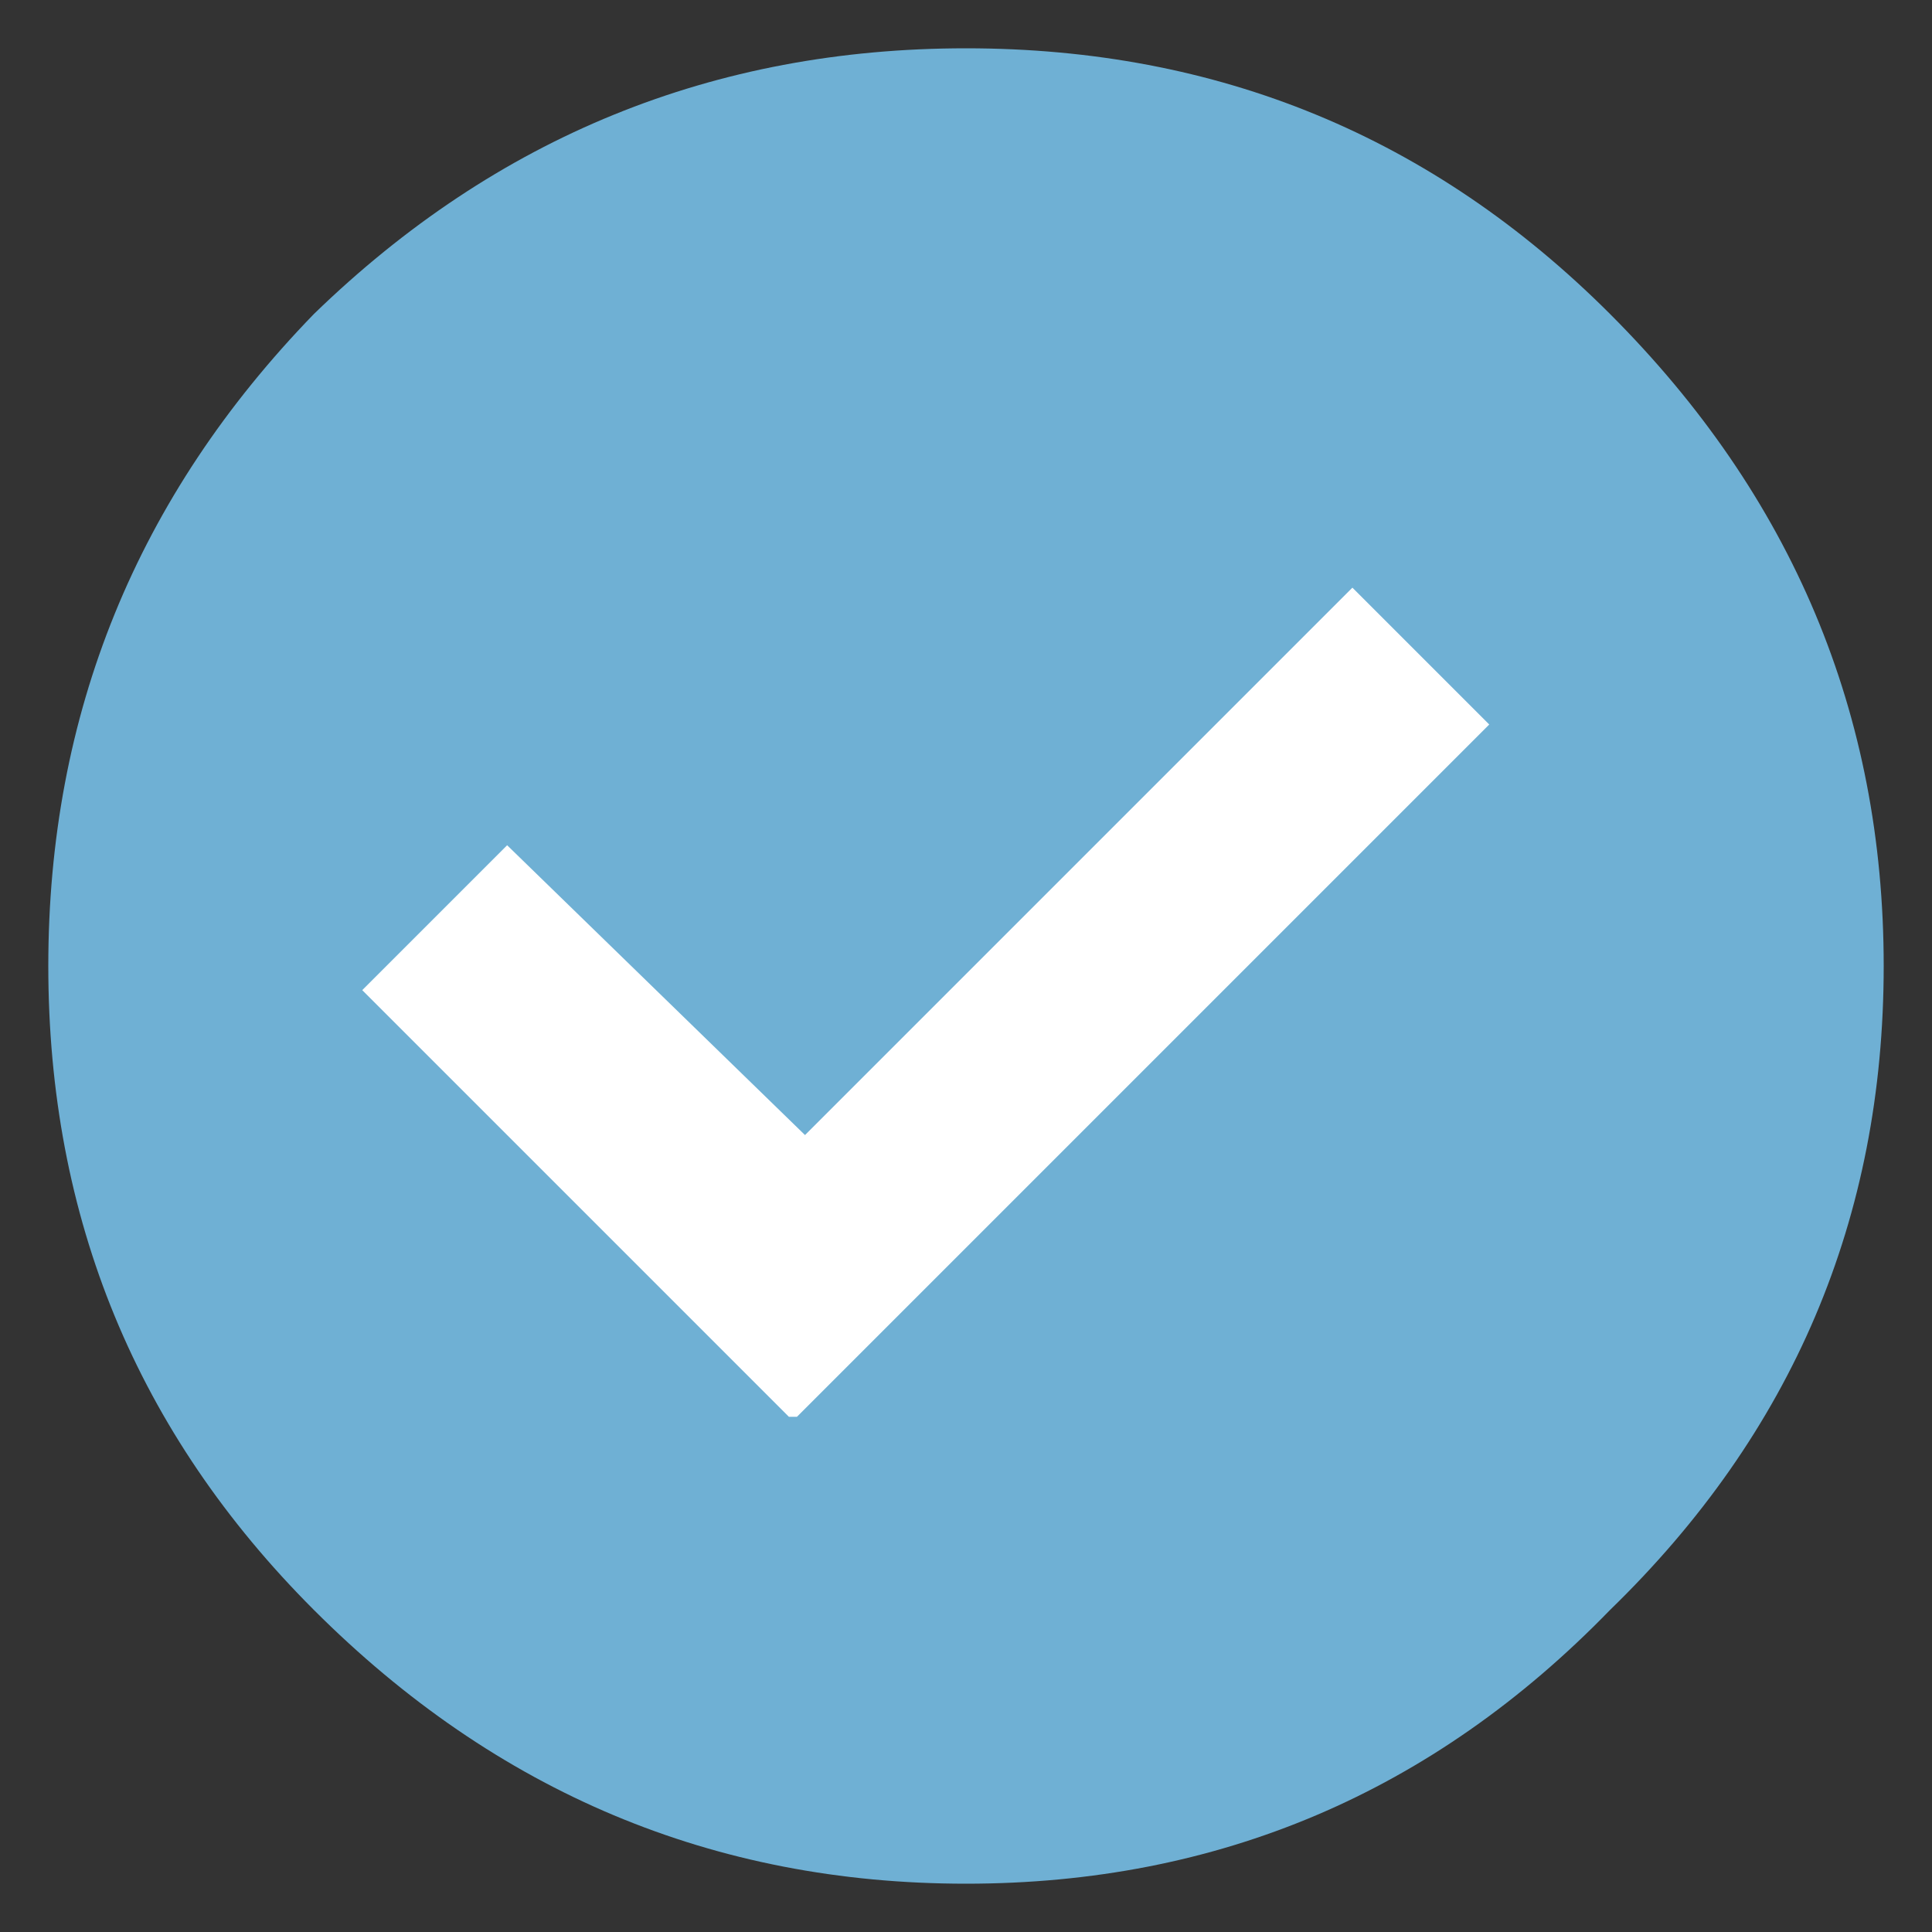 
<svg xmlns="http://www.w3.org/2000/svg" version="1.1" xmlns:xlink="http://www.w3.org/1999/xlink" preserveAspectRatio="none" x="0px" y="0px" width="12px" height="12px" viewBox="0 0 12 12">
<rect x="0" y="0" width="12" height="12" fill="#333333" stroke="none"/>
<defs>
<g id="Layer0_0_FILL">
<path fill="#6FB0D4" stroke="none" d="
M 10 10
Q 11.7 8.35 11.7 6 11.7 3.65 10 1.95 8.35 0.3 6 0.3 3.65 0.3 1.95 1.95 0.3 3.65 0.3 6 0.3 8.35 1.95 10 3.65 11.7 6 11.7 8.35 11.7 10 10 Z"/>
</g>

<g id="Layer0_0_MEMBER_0_FILL">
<path fill="#FFFFFF" stroke="none" d="
M 17.15 19.25
L 16.25 20.15 18.9 22.8 18.95 22.8 23.25 18.5 22.4 17.65 19 21.05 17.15 19.25 Z"/>
</g>
</defs>

<g transform="matrix( 1, 0, 0, 1, 0,0) ">
<use xlink:href="#Layer0_0_FILL"/>
</g>

<g transform="matrix( 1, 0, 0, 1, -14,-14) ">
<use xlink:href="#Layer0_0_MEMBER_0_FILL"/>
</g>
</svg>

